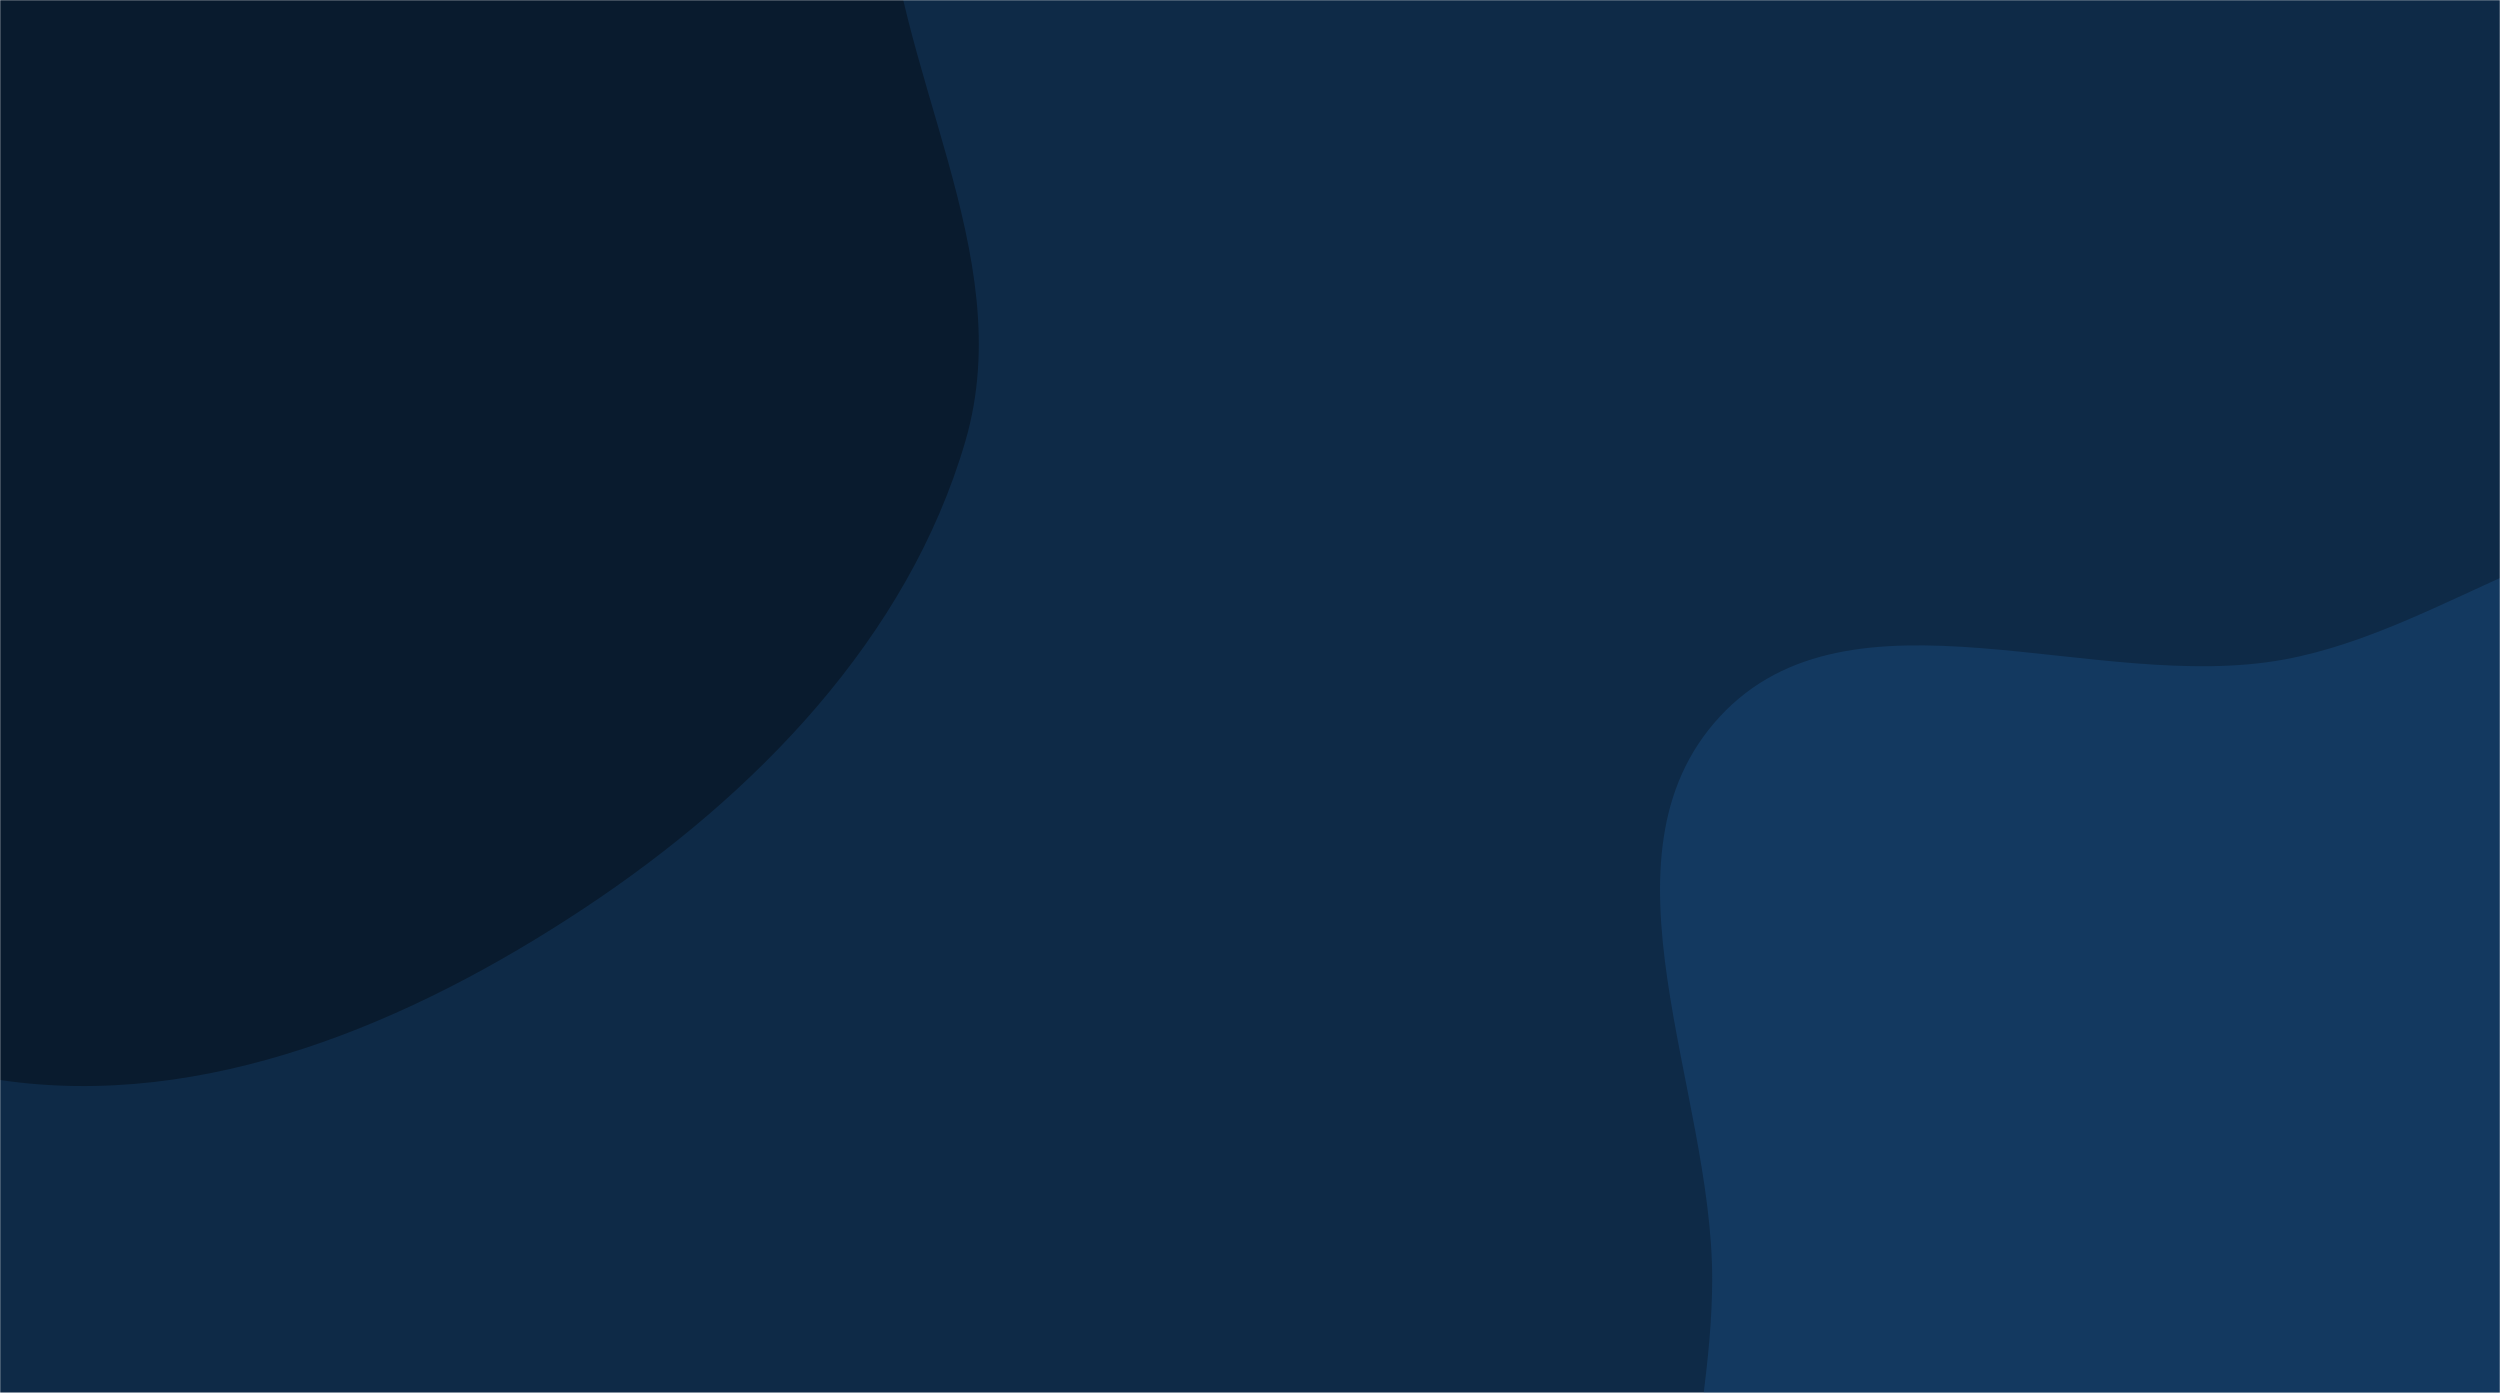<svg xmlns="http://www.w3.org/2000/svg" version="1.1" xmlns:xlink="http://www.w3.org/1999/xlink" xmlns:svgjs="http://svgjs.dev/svgjs" width="1400" height="780" preserveAspectRatio="none" viewBox="0 0 1400 780"><g mask="url(&quot;#SvgjsMask1067&quot;)" fill="none"><rect width="1400" height="780" x="0" y="0" fill="#0e2a47"></rect><path d="M0,604.803C114.687,621.786,230.275,572.742,326.951,508.746C422.835,445.275,508.512,357.313,540.656,246.909C571.218,141.939,498.332,38.01,495.827,-71.289C492.831,-202.017,587.181,-339.749,524.582,-454.553C462.074,-569.19,314.986,-610.786,187.153,-637.384C65.468,-662.703,-67.311,-660.151,-176.288,-600.383C-277.508,-544.87,-307.063,-418.61,-377.924,-327.473C-443.927,-242.584,-546.386,-185.808,-578.433,-83.166C-612.85,27.065,-620.326,157.27,-560.022,255.753C-500.796,352.475,-366.377,360.338,-270.128,420.328C-175.681,479.195,-110.089,588.5,0,604.803" fill="#091b2e"></path><path d="M1400 1195.195C1505.528 1220.854 1615.375 1315.232 1711.537 1264.76 1805.576 1215.402 1784.453 1072.14 1822.999 973.177 1858.793 881.281 1940.54 801.853 1930.033 703.793 1919.456 605.077 1836.298 533.192 1768.122 461.02 1702.561 391.617 1636.59 311.432 1542.756 293.818 1451.151 276.622 1371.042 352.276 1279.401 369.279 1173.031 389.015 1036.424 321.88 963.045 401.376 890.303 480.182 958.988 609.324 958.834 716.57 958.706 806.179 921.341 900.186 962.216 979.929 1002.67 1058.85 1093.084 1094.603 1172.668 1133.736 1244.567 1169.09 1322.147 1176.265 1400 1195.195" fill="#133960"></path></g><defs><mask id="SvgjsMask1067"><rect width="1400" height="780" fill="#ffffff"></rect></mask></defs></svg>